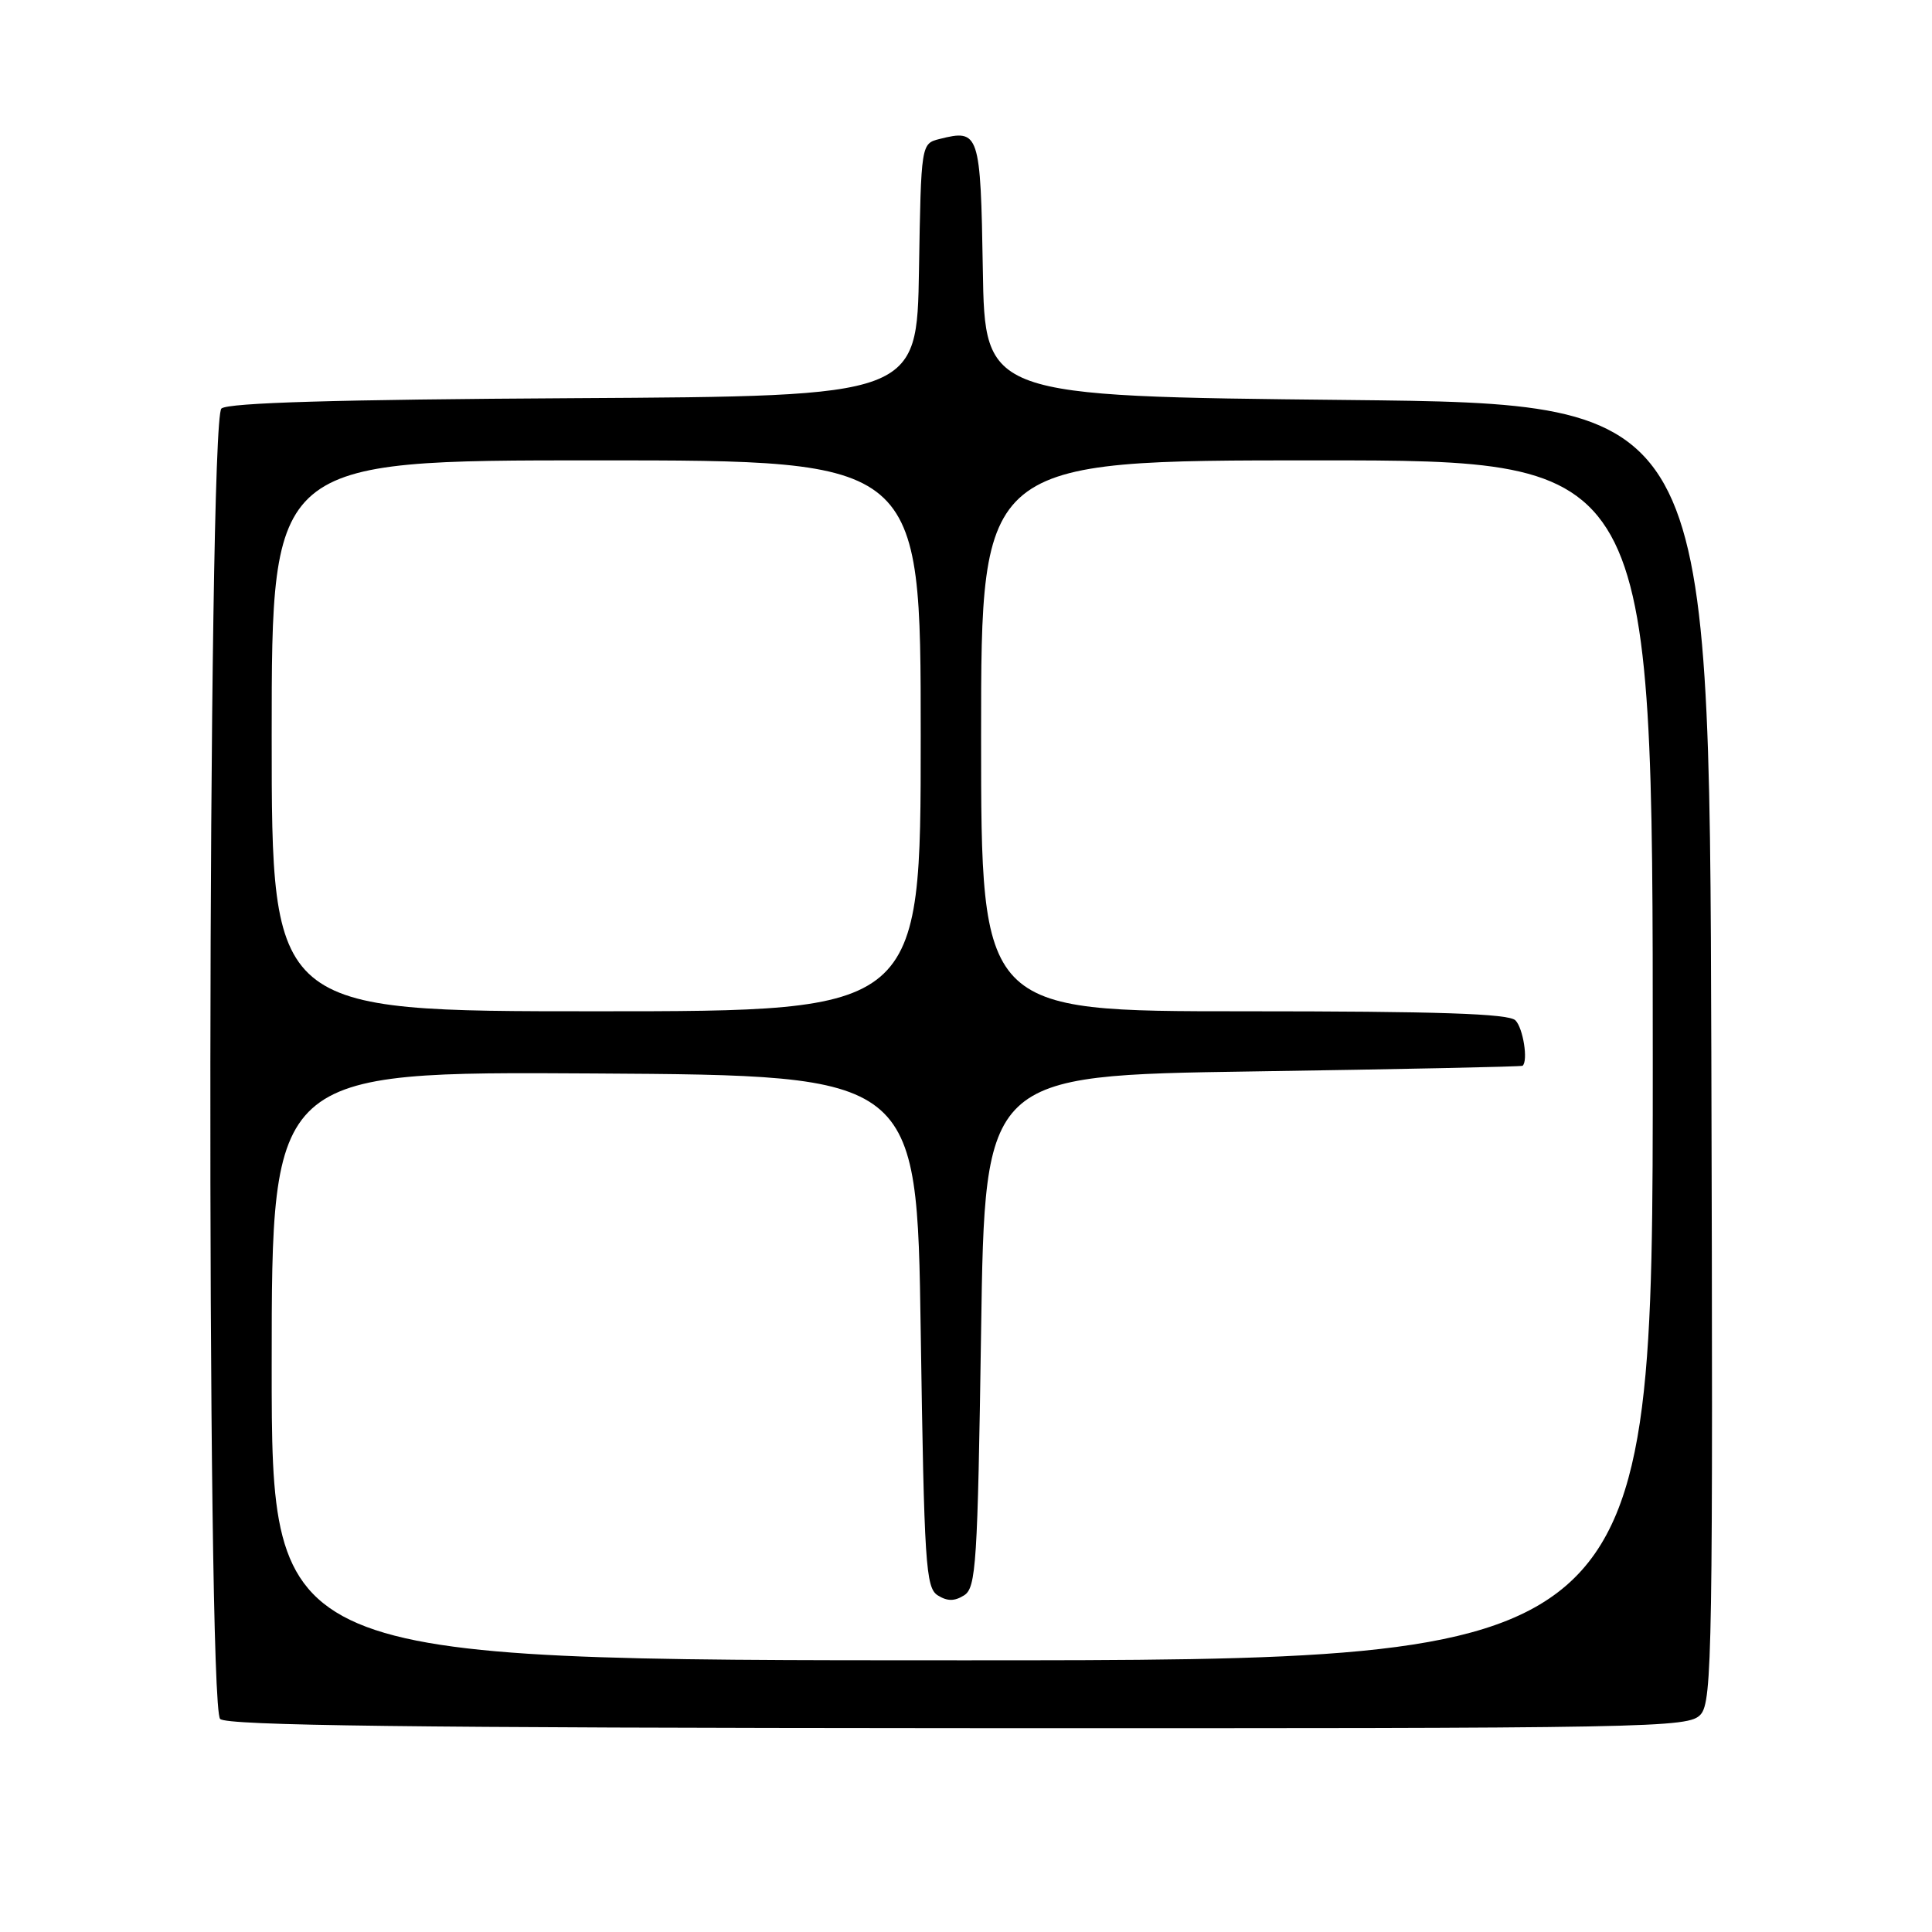 <?xml version="1.0" encoding="UTF-8" standalone="no"?>
<!DOCTYPE svg PUBLIC "-//W3C//DTD SVG 1.1//EN" "http://www.w3.org/Graphics/SVG/1.1/DTD/svg11.dtd" >
<svg xmlns="http://www.w3.org/2000/svg" xmlns:xlink="http://www.w3.org/1999/xlink" version="1.1" viewBox="0 0 256 256">
 <g >
 <path fill="currentColor"
d=" M 225.34 227.18 C 226.88 225.48 226.99 218.55 226.76 139.42 C 226.50 53.50 226.50 53.50 178.50 53.00 C 130.50 52.50 130.50 52.50 130.23 35.71 C 129.93 17.60 129.76 17.09 124.52 18.41 C 122.05 19.03 122.05 19.03 121.77 35.76 C 121.50 52.50 121.50 52.50 76.09 52.76 C 44.59 52.94 30.27 53.36 29.34 54.13 C 27.50 55.66 27.33 225.93 29.17 227.77 C 30.05 228.65 54.52 228.95 127.00 228.99 C 219.79 229.03 223.73 228.95 225.34 227.18 Z  M 36.00 180.99 C 36.00 141.98 36.00 141.98 78.75 142.24 C 121.50 142.50 121.50 142.50 122.00 176.39 C 122.46 207.26 122.66 210.38 124.25 211.39 C 125.53 212.19 126.47 212.19 127.75 211.39 C 129.34 210.38 129.54 207.26 130.00 176.39 C 130.50 142.50 130.50 142.50 166.00 141.97 C 185.53 141.68 201.61 141.34 201.75 141.22 C 202.51 140.56 201.82 136.22 200.80 135.20 C 199.91 134.31 190.53 134.00 164.80 134.00 C 130.00 134.00 130.00 134.00 130.00 97.50 C 130.00 61.00 130.00 61.00 174.50 61.00 C 219.00 61.00 219.00 61.00 219.00 140.50 C 219.00 220.00 219.00 220.00 127.50 220.00 C 36.00 220.00 36.00 220.00 36.00 180.99 Z  M 36.00 97.50 C 36.00 61.00 36.00 61.00 79.00 61.00 C 122.00 61.00 122.00 61.00 122.00 97.50 C 122.00 134.00 122.00 134.00 79.00 134.00 C 36.00 134.00 36.00 134.00 36.00 97.50 Z "/>
</g>
</svg>